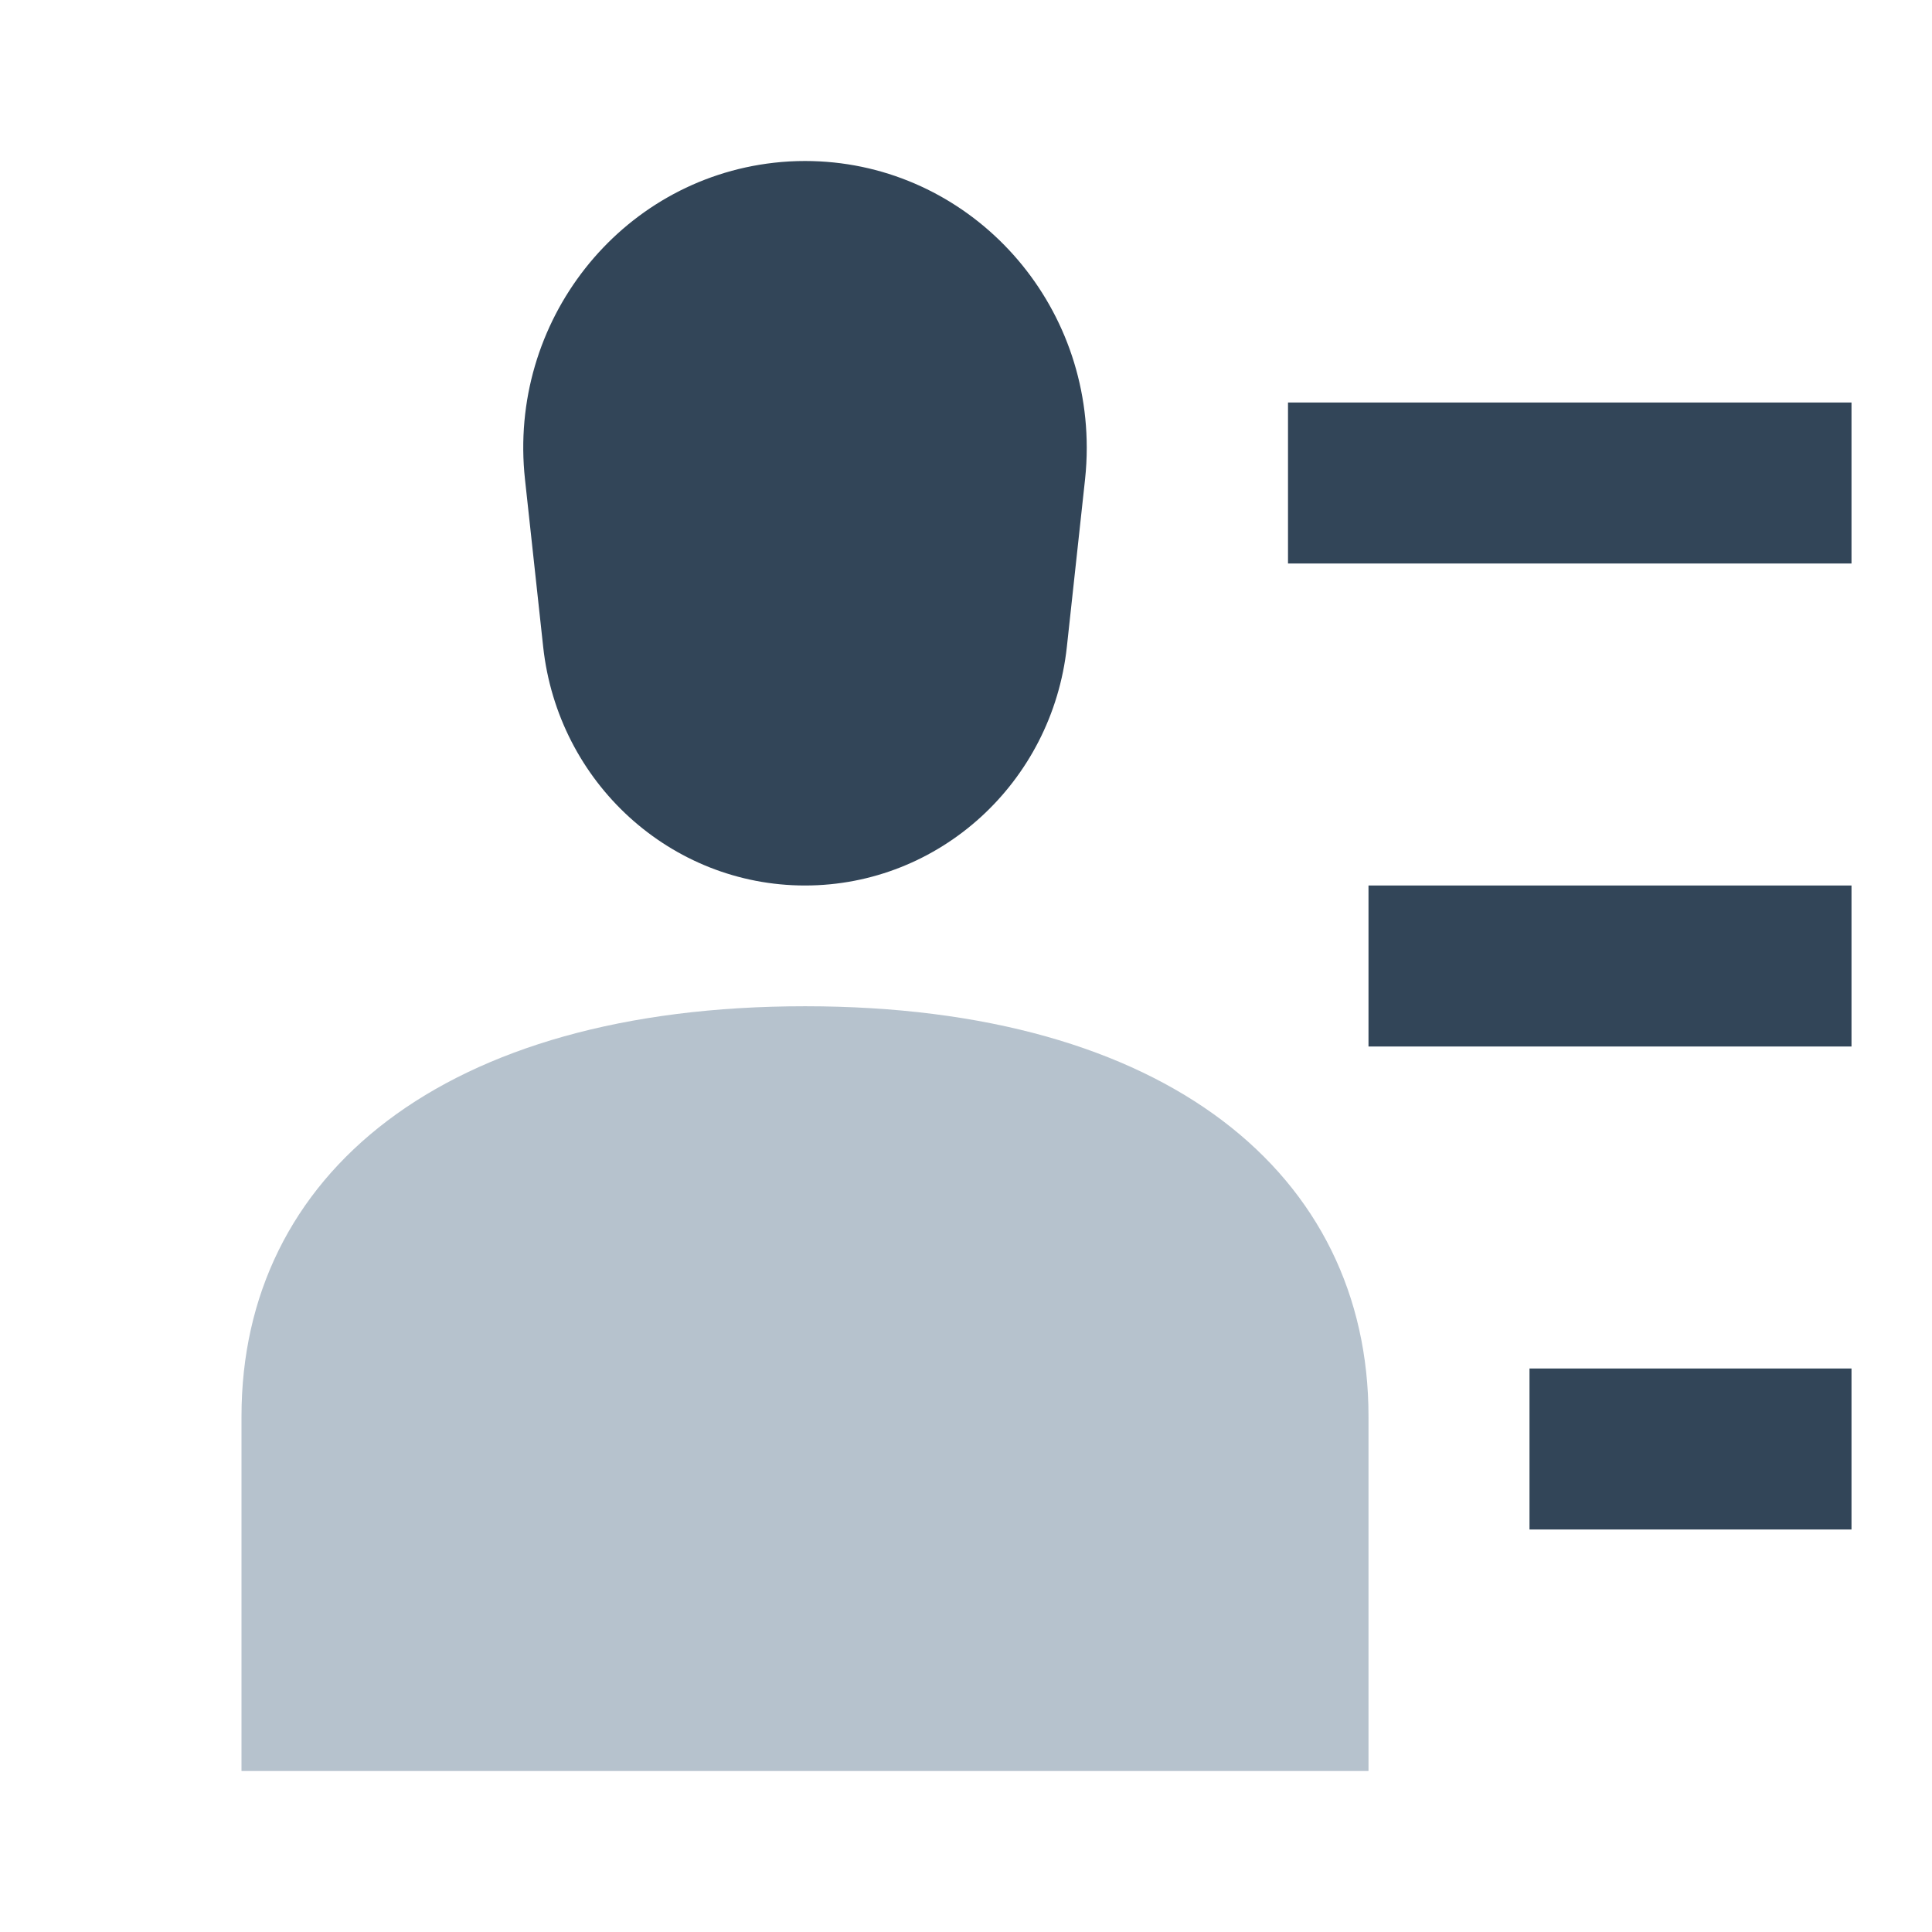 <svg width="48" height="48" viewBox="0 0 48 48" fill="none" xmlns="http://www.w3.org/2000/svg">
<path d="M6 35.187C6 29.189 11 25 20 25C29 25 34 29.189 34 35.187V44H6V35.187Z" fill="#B6C2CD"/>
<path d="M27 11.125C27 7.19 23.866 4 20 4C19.744 4 19.487 4.014 19.232 4.043C15.389 4.475 12.618 7.996 13.043 11.908L13.495 16.069C13.861 19.445 16.664 22 20 22C23.337 22 26.14 19.445 26.506 16.069L26.958 11.908C26.986 11.648 27 11.387 27 11.125Z" fill="#324558"/>
<path d="M46 10H32V14H46V10Z" fill="#324558"/>
<path d="M34 22H46V26H34V22Z" fill="#324558"/>
<path d="M46 34H38V38H46V34Z" fill="#324558"/>
</svg>
